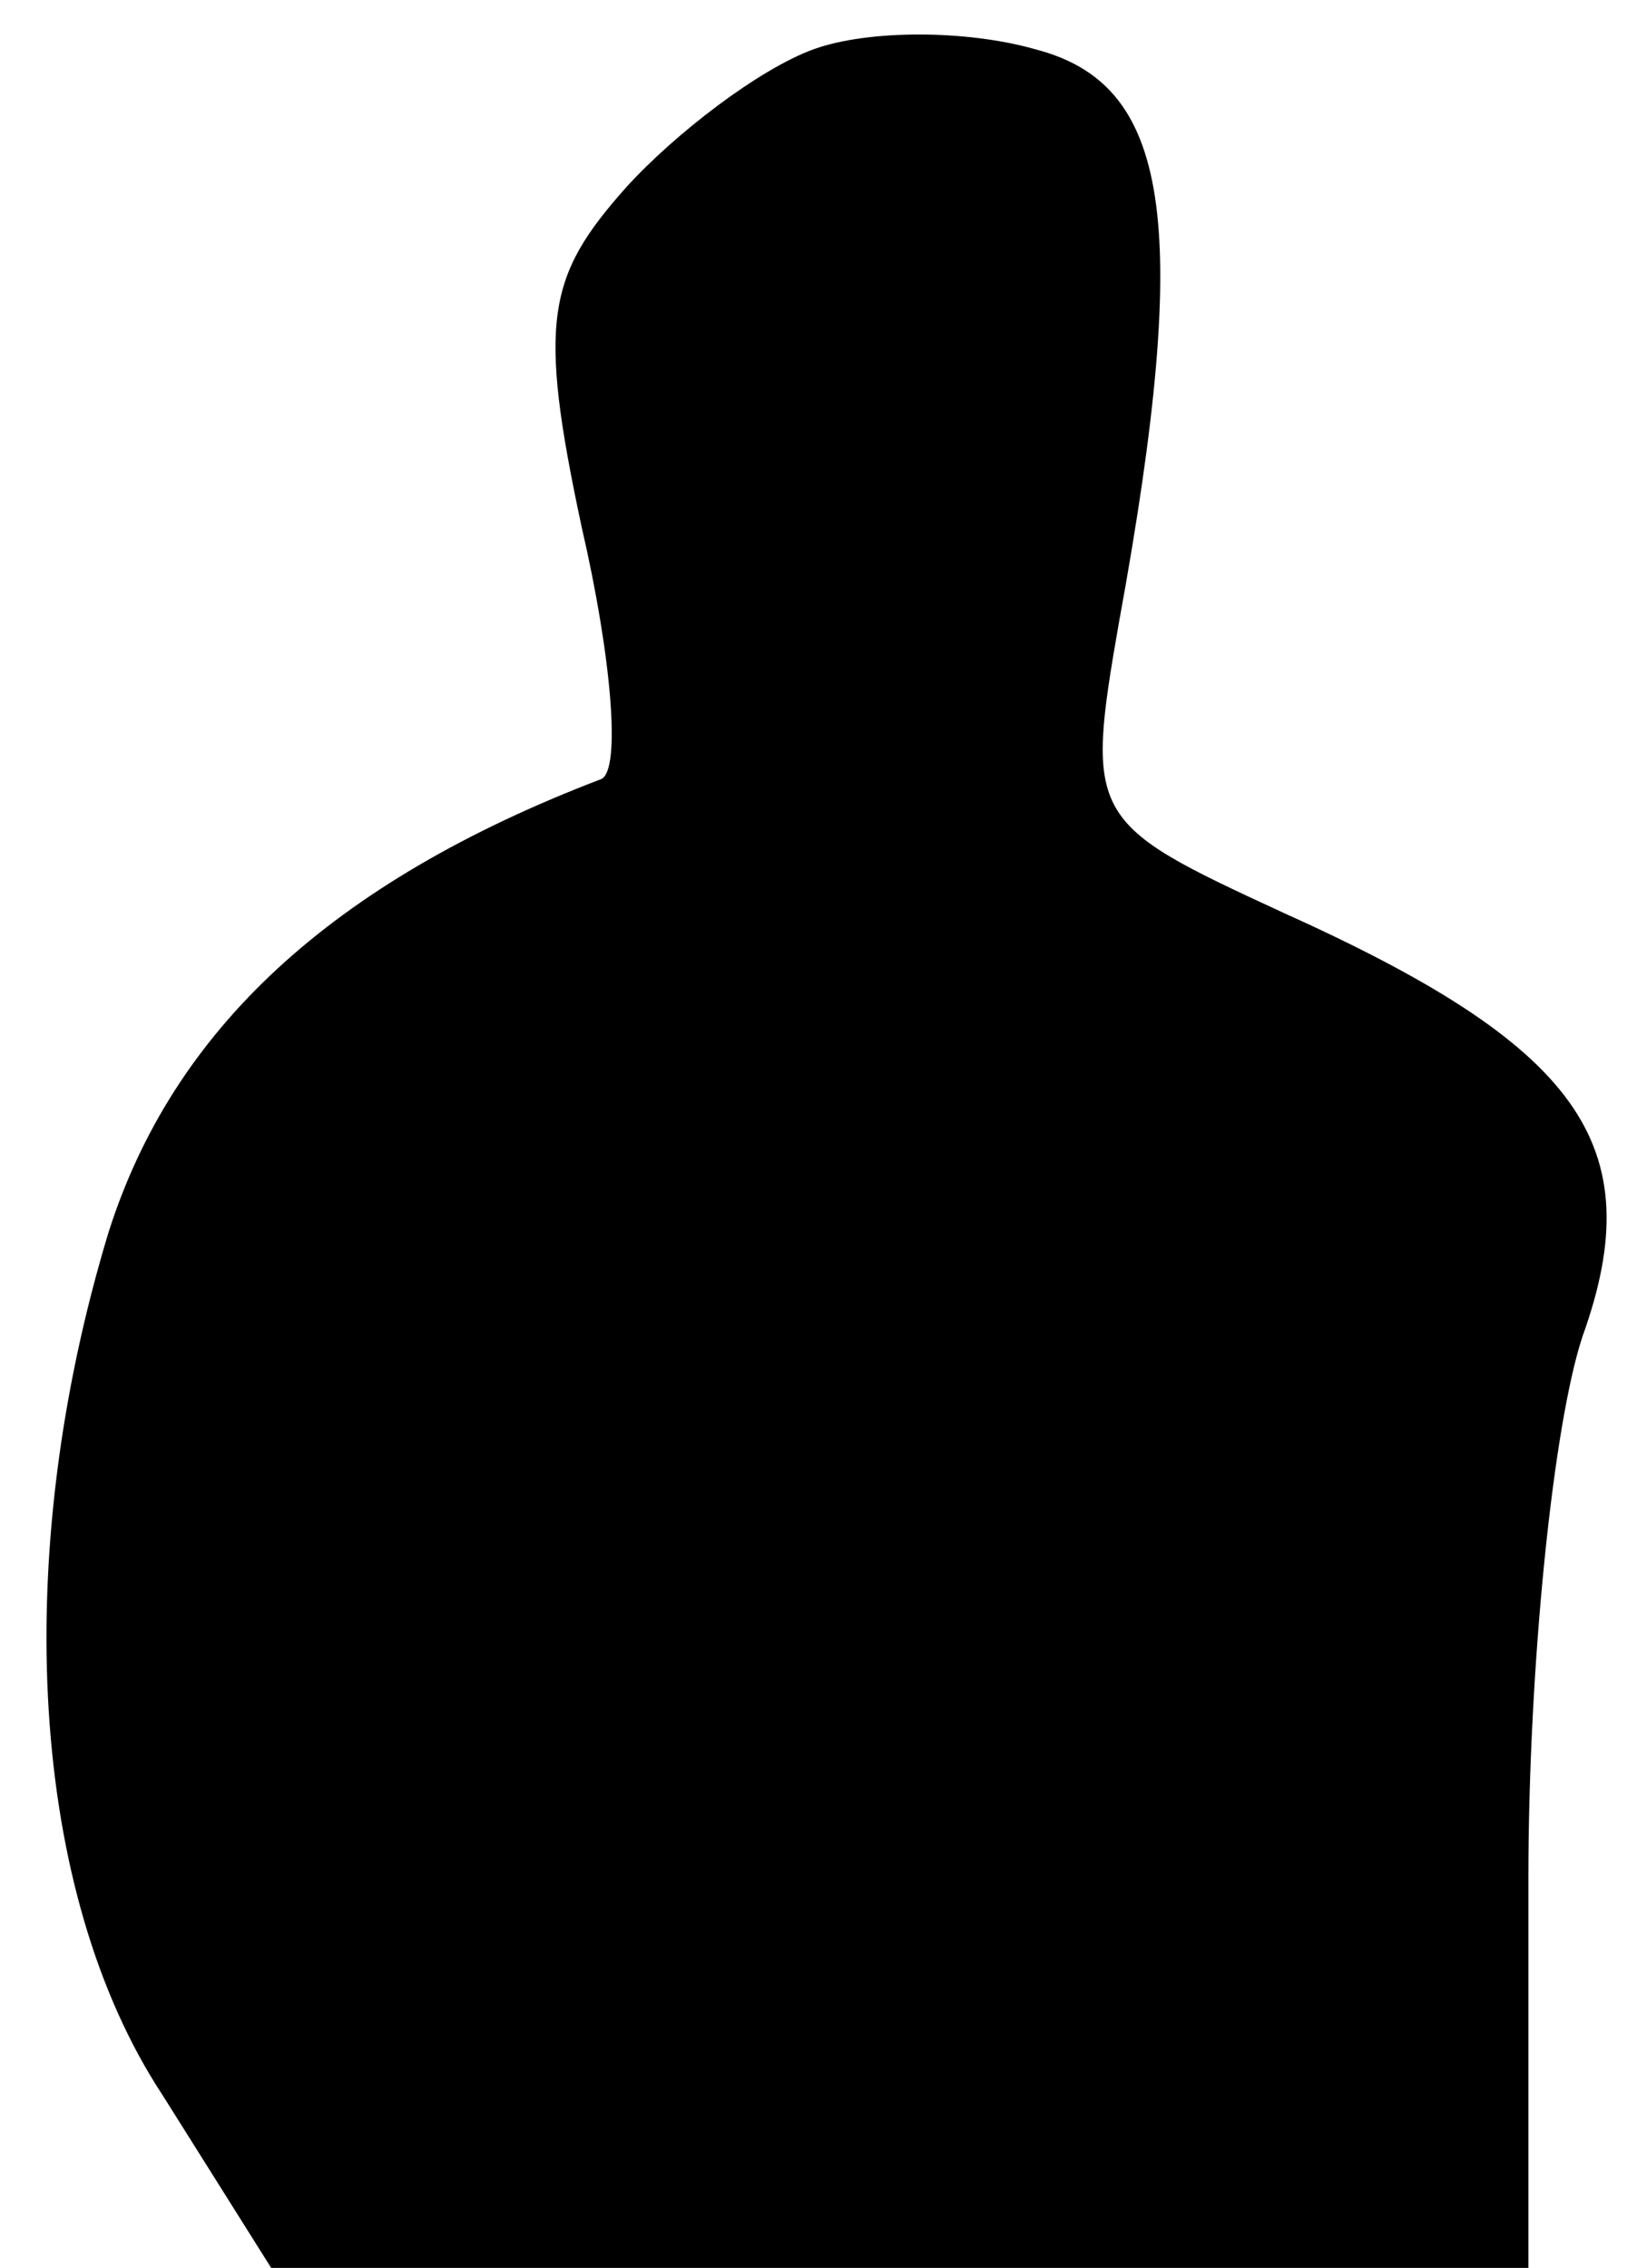 <?xml version="1.0" standalone="no"?>
<!DOCTYPE svg PUBLIC "-//W3C//DTD SVG 20010904//EN"
 "http://www.w3.org/TR/2001/REC-SVG-20010904/DTD/svg10.dtd">
<svg version="1.0" xmlns="http://www.w3.org/2000/svg"
 width="33pt" height="46pt" viewBox="0 0 33 46"
 preserveAspectRatio="xMidYMid meet">
<g transform="translate(0,46) scale(0.1,-0.1)"
fill="#000000" stroke="none">
<path fill="#000000" stroke="none" d="M165 450 c-11 -4 -28 -17 -38 -28 -16
-18 -18 -27 -9 -69 6 -26 8 -49 4 -51 -55 -21 -87 -51 -100 -92 -20 -66 -16
-134 11 -175 l22 -35 128 0 127 0 0 79 c0 43 5 92 11 110 14 39 -1 59 -61 86
-39 18 -40 19 -33 59 15 82 10 109 -17 116 -14 4 -34 4 -45 0z"/>
</g>
</svg>

